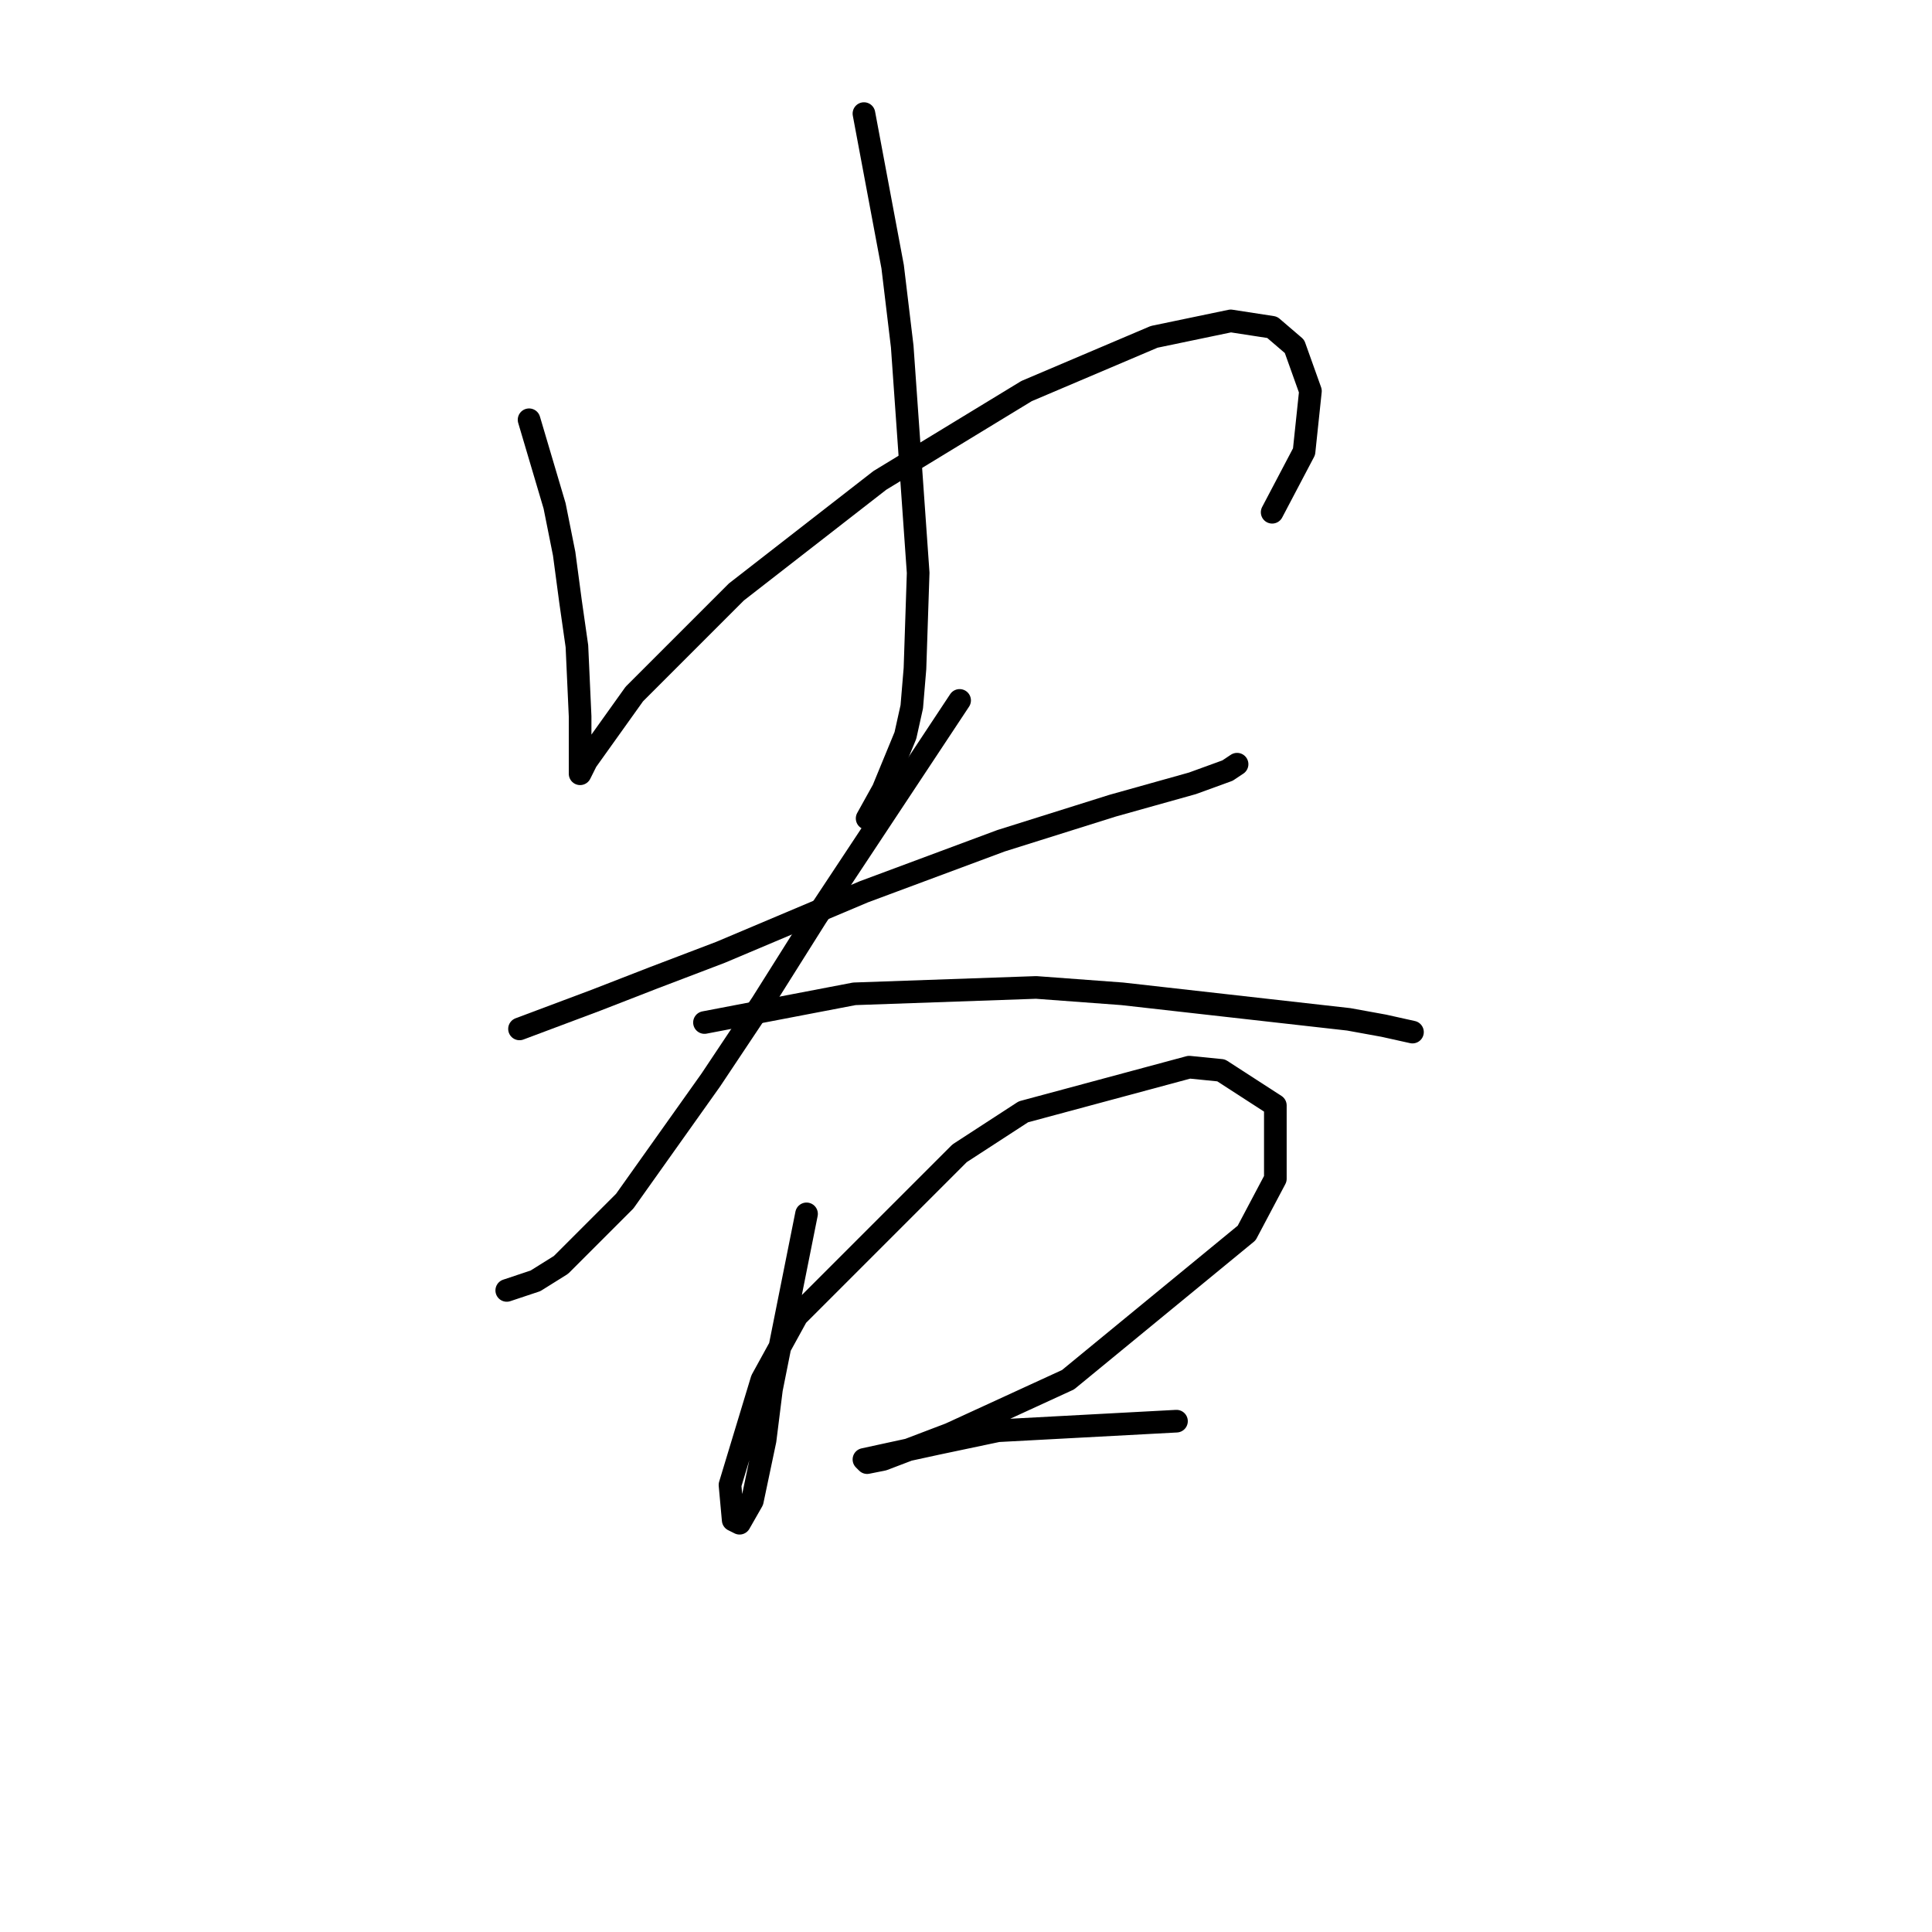 <?xml version="1.0" standalone="no"?>
    <svg width="256" height="256" xmlns="http://www.w3.org/2000/svg" version="1.1">
    <polyline stroke="black" stroke-width="3" stroke-linecap="round" fill="transparent" stroke-linejoin="round" points="70.105 55.621 73.486 67.031 74.754 73.369 75.599 79.708 76.444 85.624 76.867 94.921 76.867 98.302 76.867 102.105 76.867 102.528 77.712 100.837 84.05 91.963 97.573 78.44 116.59 63.65 136.028 51.817 152.932 44.634 163.074 42.521 168.568 43.366 171.526 45.901 173.639 51.817 172.793 59.847 168.568 67.876 168.568 67.876 " />
        <polyline stroke="black" stroke-width="3" stroke-linecap="round" fill="transparent" stroke-linejoin="round" points="114.477 15.053 118.28 35.337 119.548 45.901 121.661 75.905 121.238 88.582 120.815 93.653 119.97 97.457 117.012 104.641 114.899 108.444 114.899 108.444 " />
        <polyline stroke="black" stroke-width="3" stroke-linecap="round" fill="transparent" stroke-linejoin="round" points="68.837 136.335 78.979 132.531 86.586 129.573 95.46 126.192 114.477 118.163 132.648 111.402 147.438 106.754 158.003 103.795 162.651 102.105 163.919 101.26 163.919 101.26 " />
        <polyline stroke="black" stroke-width="3" stroke-linecap="round" fill="transparent" stroke-linejoin="round" points="127.154 92.808 108.138 121.544 100.954 132.954 94.192 143.096 82.783 159.154 74.331 167.606 70.95 169.719 67.147 170.987 67.147 170.987 " />
        <polyline stroke="black" stroke-width="3" stroke-linecap="round" fill="transparent" stroke-linejoin="round" points="93.347 135.489 113.209 131.686 137.296 130.841 148.706 131.686 178.71 135.067 183.358 135.912 187.161 136.757 187.161 136.757 " />
        <polyline stroke="black" stroke-width="3" stroke-linecap="round" fill="transparent" stroke-linejoin="round" points="106.87 160.844 102.222 184.087 101.376 190.848 99.686 198.877 97.996 201.835 97.151 201.413 96.728 196.764 100.954 182.819 105.602 174.367 127.154 152.815 135.606 147.322 157.58 141.406 161.806 141.828 168.99 146.477 168.99 156.196 165.187 163.38 141.522 182.819 125.886 190.003 117.012 193.384 114.899 193.806 114.477 193.384 124.196 191.271 132.225 189.58 155.89 188.313 155.89 188.313 " />
        </svg>